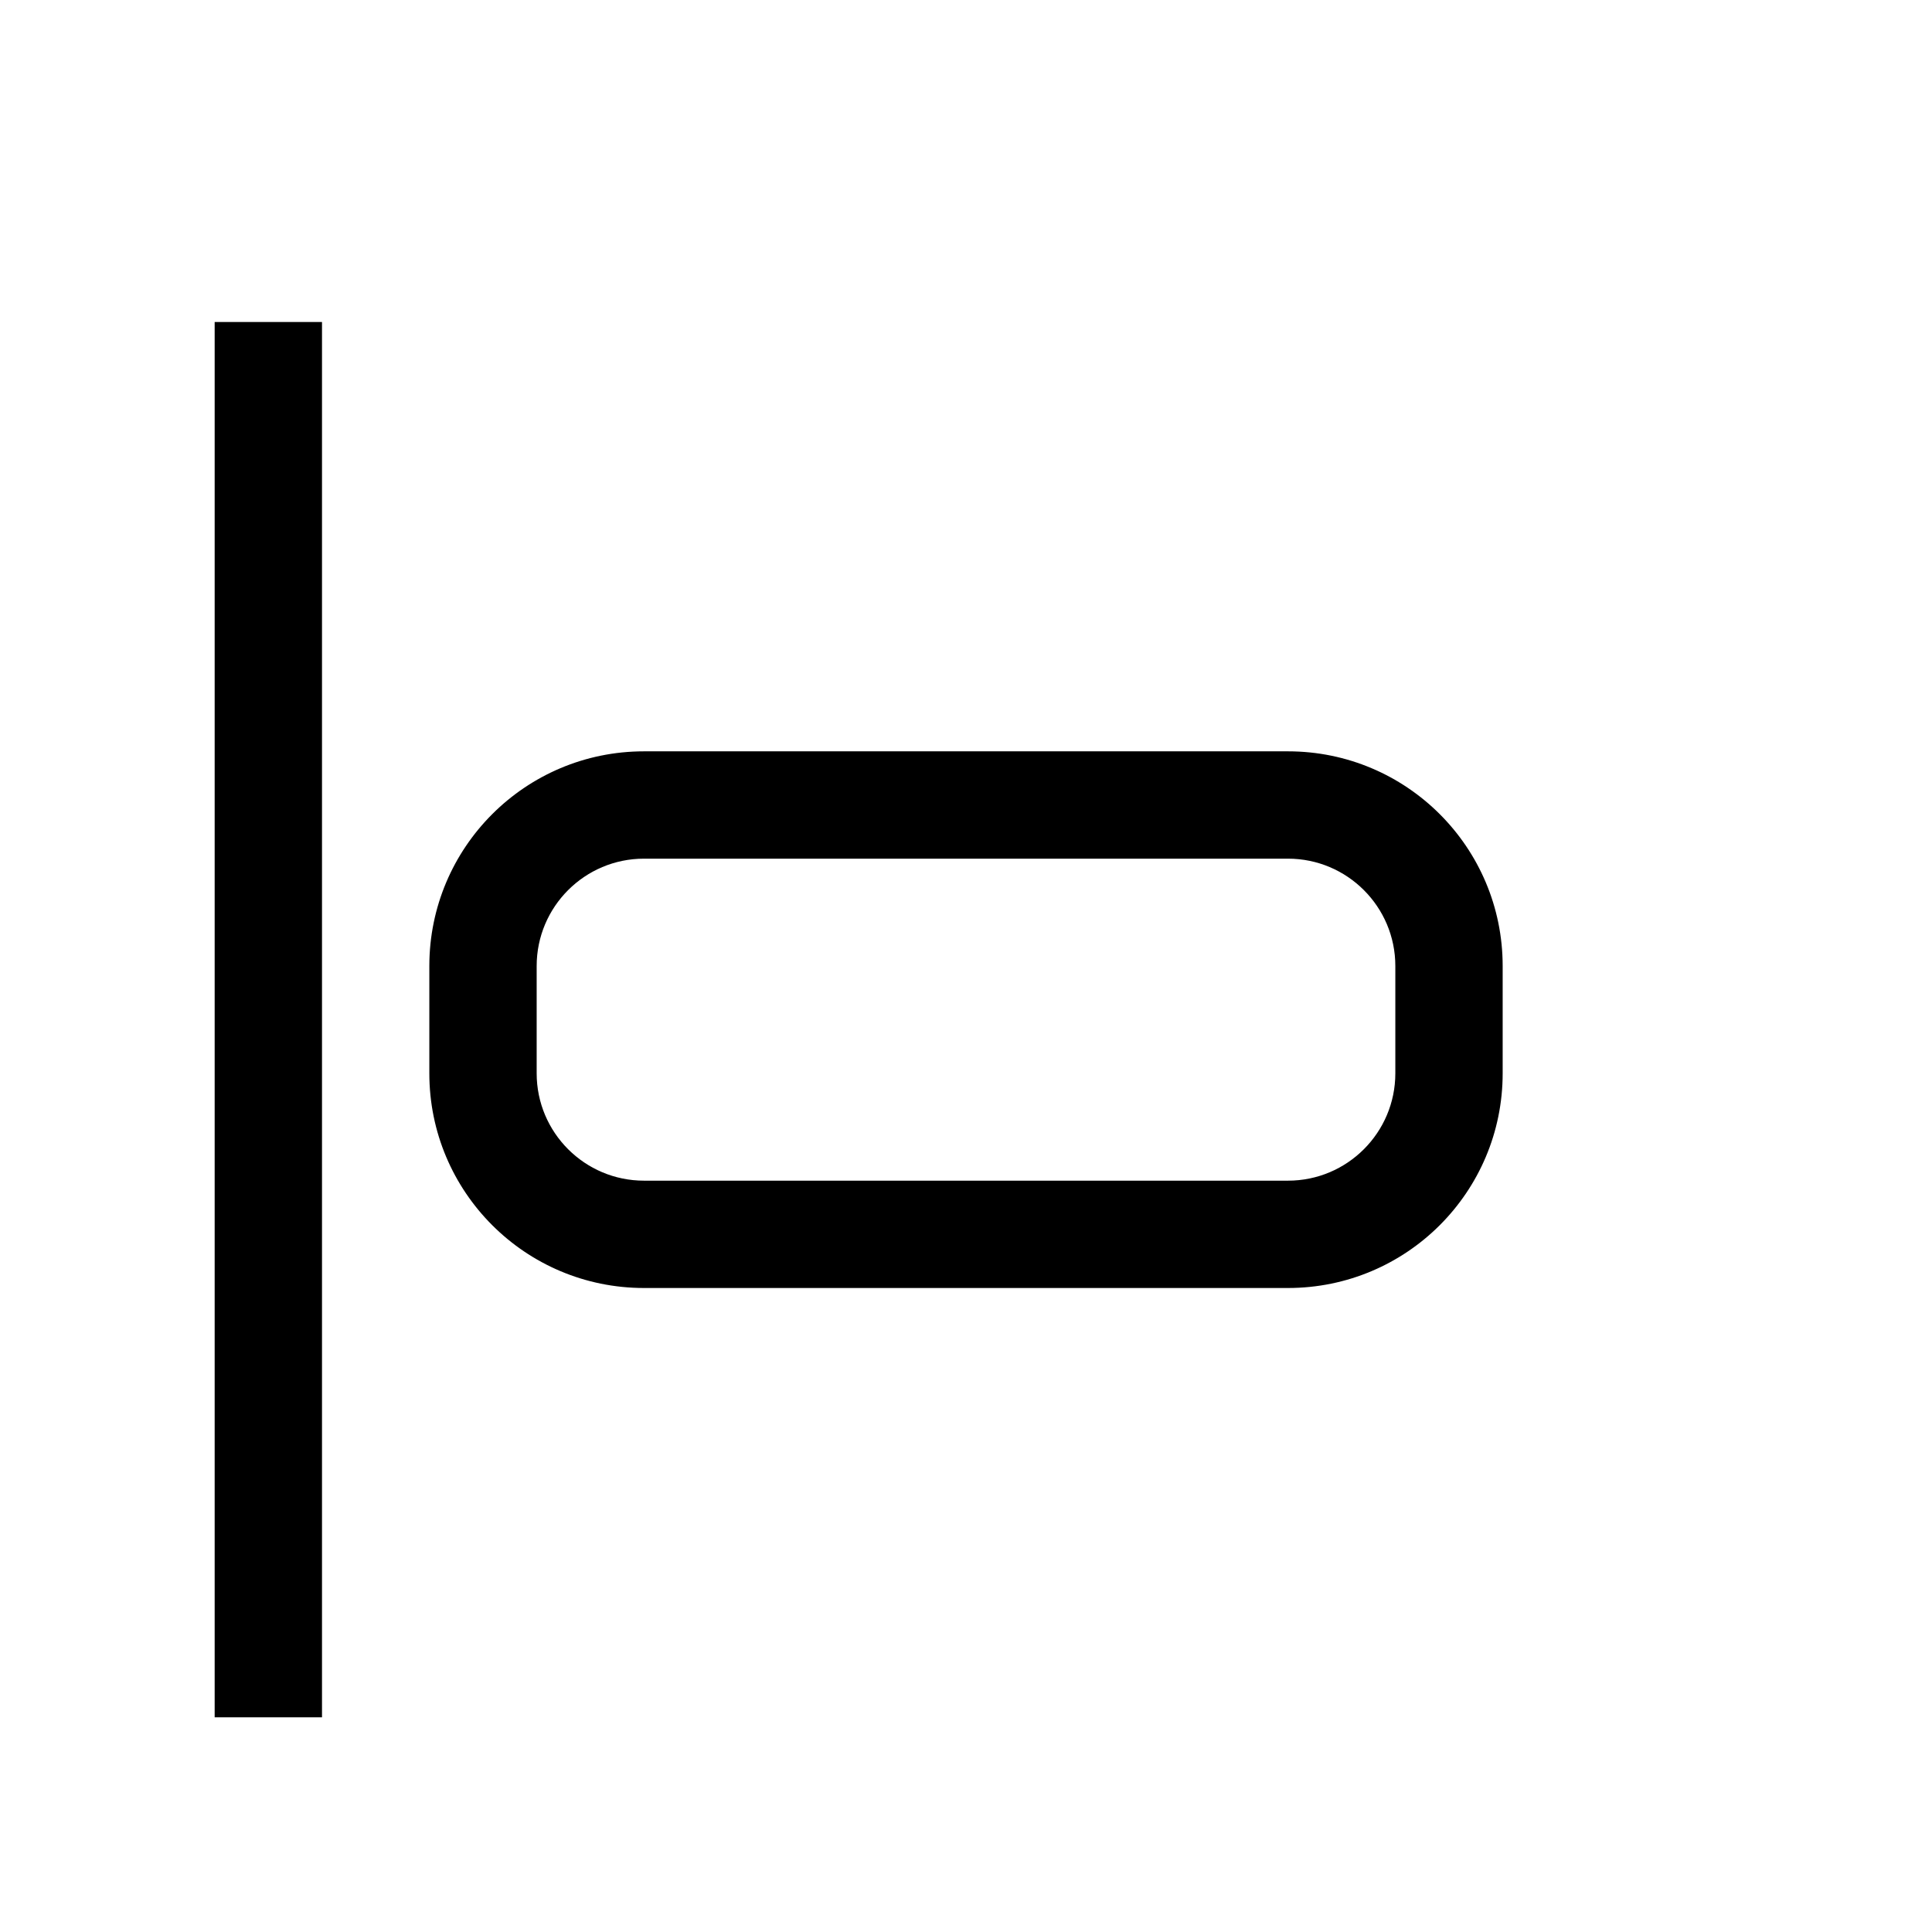 <svg xmlns="http://www.w3.org/2000/svg" width="18" height="18" viewBox="0 0 18 18">
  <path d="M3,3 L3,16 L2,16 L2,3 L3,3 Z M12,7 C13.105,7 14,7.895 14,9 L14,10 C14,11.105 13.105,12 12,12 L6,12 C4.895,12 4,11.105 4,10 L4,9 C4,7.895 4.895,7 6,7 L12,7 Z M12,8 L6,8 C5.448,8 5,8.448 5,9 L5,10 C5,10.552 5.448,11 6,11 L12,11 C12.552,11 13,10.552 13,10 L13,9 C13,8.448 12.552,8 12,8 Z"/>
</svg>
